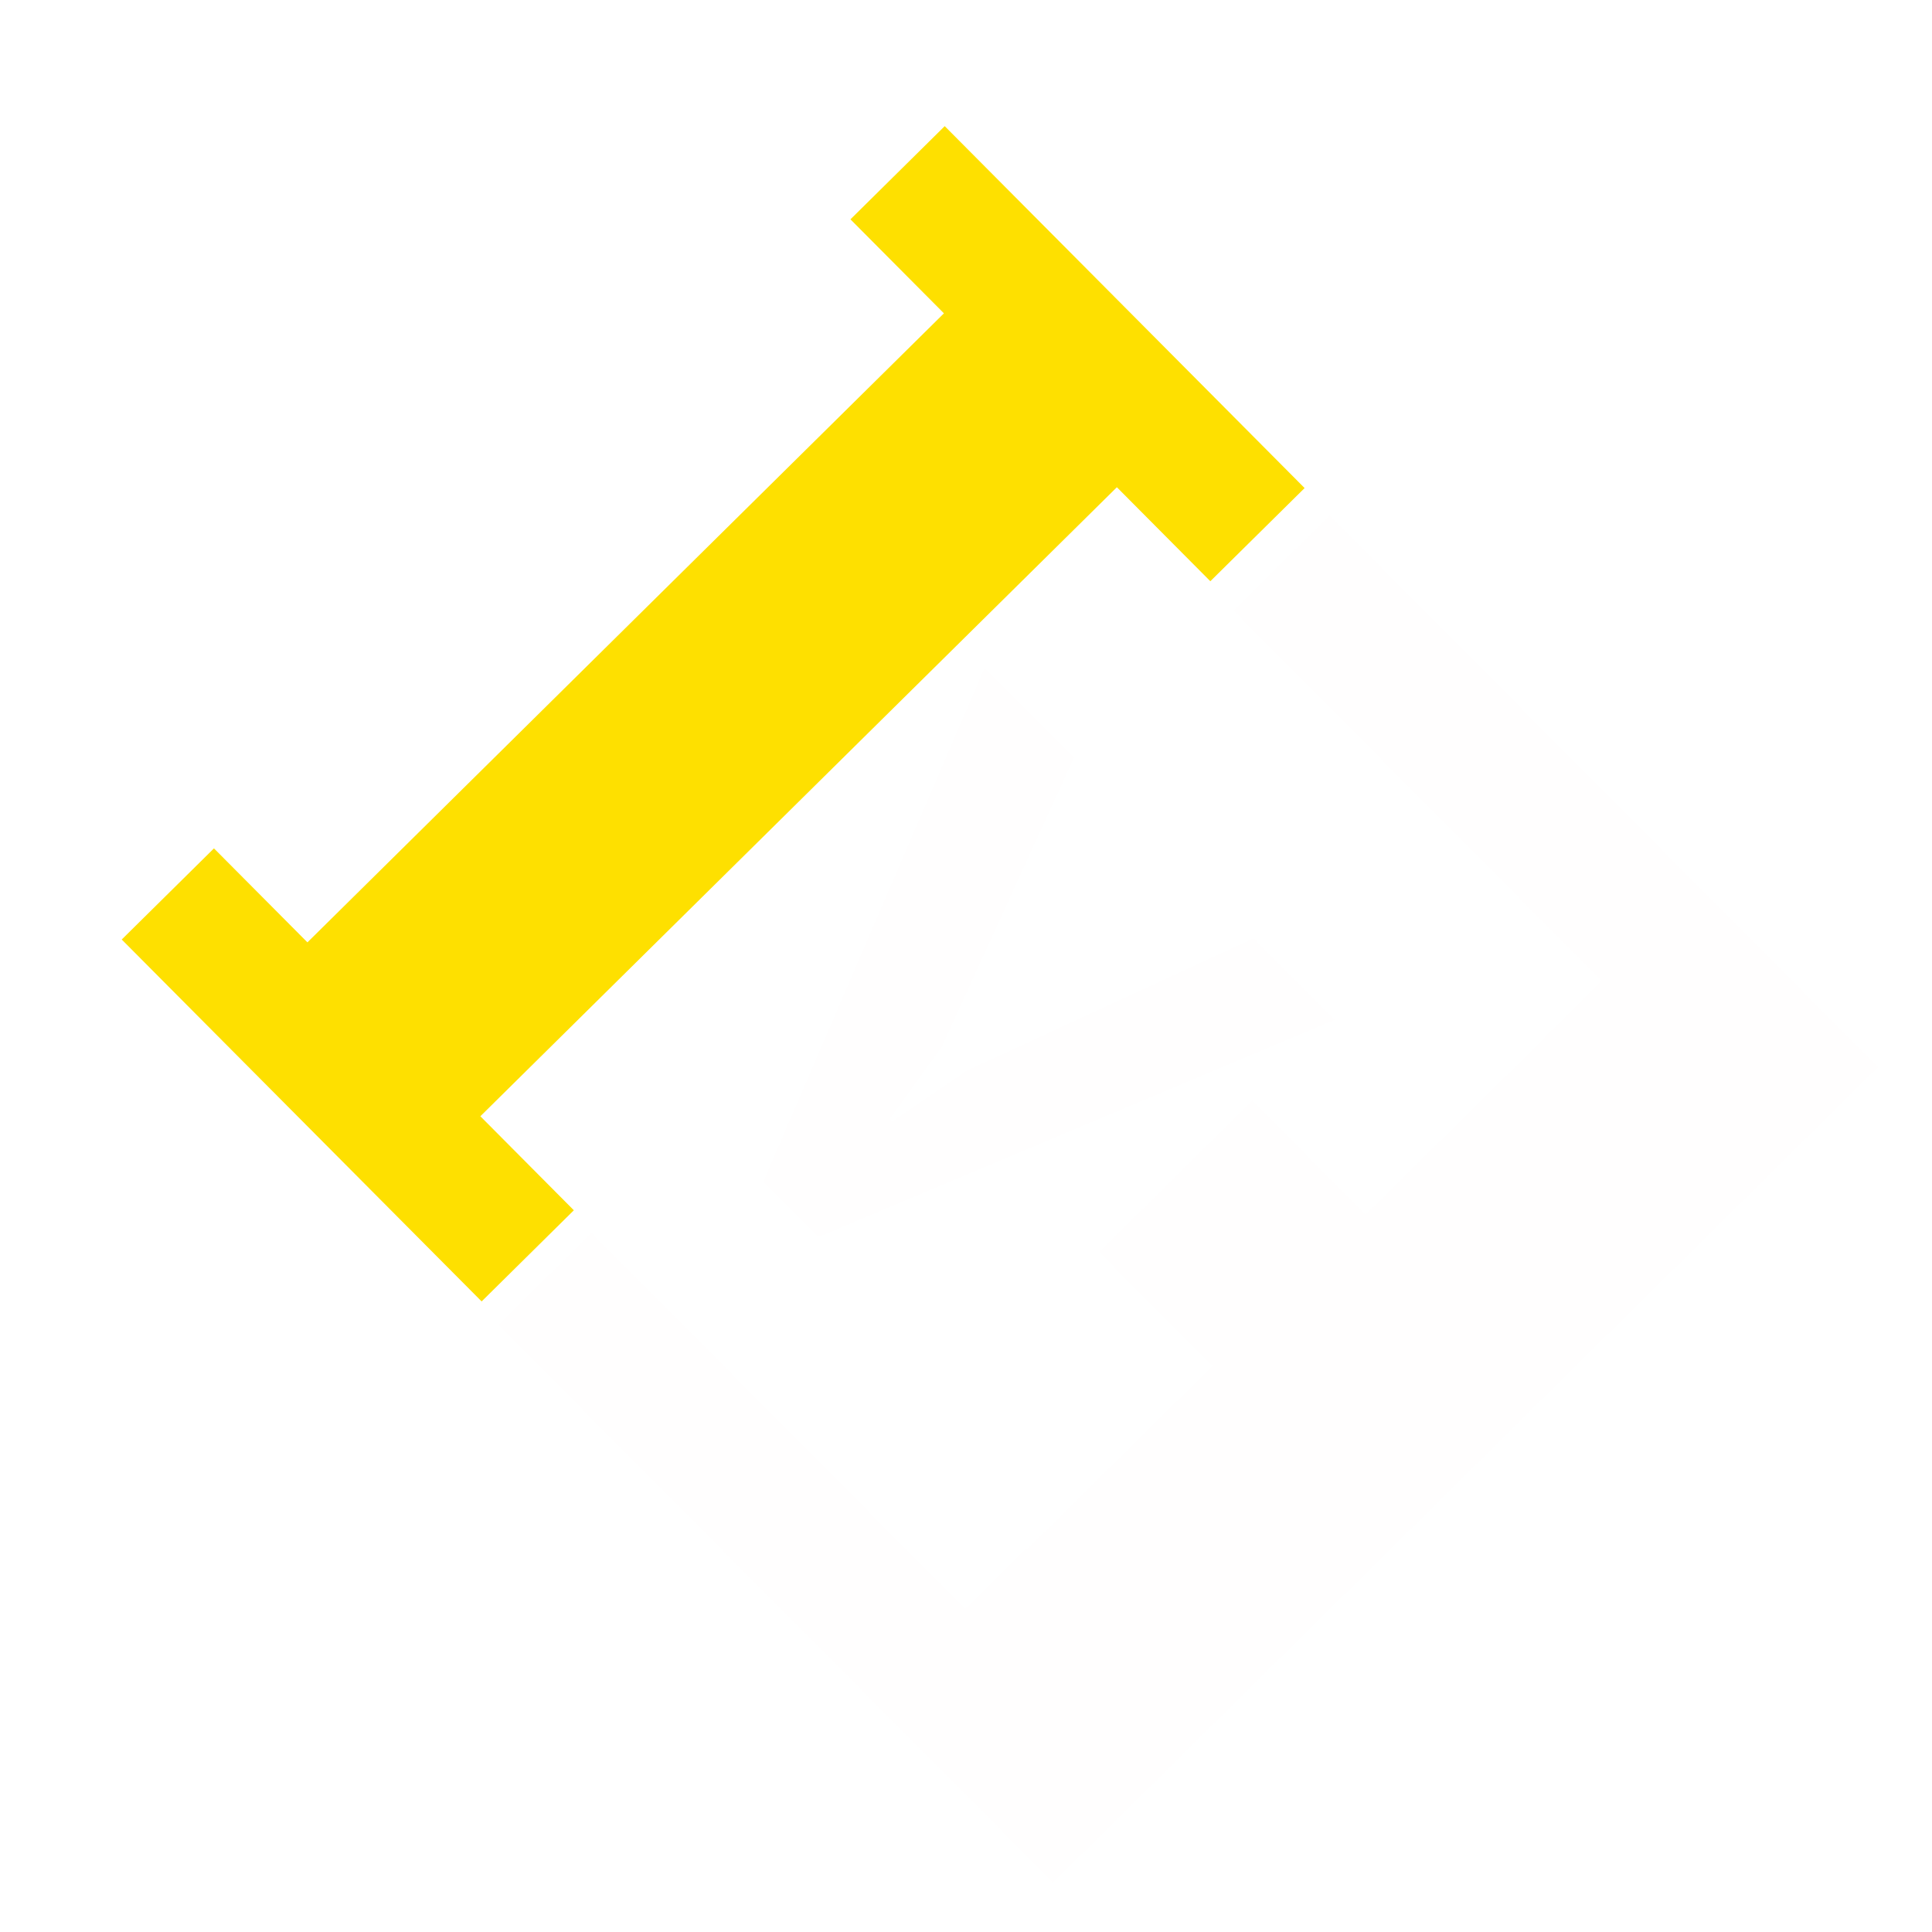 <?xml version="1.0" encoding="UTF-8" standalone="no"?>
<svg
   xmlns:dc="http://purl.org/dc/elements/1.1/"
   xmlns:cc="http://creativecommons.org/ns#"
   xmlns:rdf="http://www.w3.org/1999/02/22-rdf-syntax-ns#"
   xmlns:svg="http://www.w3.org/2000/svg"
   xmlns="http://www.w3.org/2000/svg"
   version="1.1"
   id="Layer_1"
   x="0px"
   y="0px"
   width="110px"
   height="110px"
   viewBox="0 0 110 110"
   enable-background="new 0 0 110 110"
   xml:space="preserve"><defs
   id="defs33">
	
	

		
	
			
			
			
		<filter
   id="filter435"
   style="color-interpolation-filters:sRGB;"><feFlood
     id="feFlood425"
     result="flood"
     flood-color="rgb(0,0,0)"
     flood-opacity="0.275" /><feComposite
     id="feComposite427"
     result="composite1"
     operator="in"
     in2="SourceGraphic"
     in="flood" /><feGaussianBlur
     id="feGaussianBlur429"
     result="blur"
     stdDeviation="3"
     in="composite1" /><feOffset
     id="feOffset431"
     result="offset"
     dy="1"
     dx="1" /><feComposite
     id="feComposite433"
     result="composite2"
     operator="over"
     in2="offset"
     in="SourceGraphic" /></filter><filter
   id="filter447"
   style="color-interpolation-filters:sRGB;"><feFlood
     id="feFlood437"
     result="flood"
     flood-color="rgb(0,0,0)"
     flood-opacity="0.275" /><feComposite
     id="feComposite439"
     result="composite1"
     operator="in"
     in2="SourceGraphic"
     in="flood" /><feGaussianBlur
     id="feGaussianBlur441"
     result="blur"
     stdDeviation="3"
     in="composite1" /><feOffset
     id="feOffset443"
     result="offset"
     dy="1"
     dx="1" /><feComposite
     id="feComposite445"
     result="composite2"
     operator="over"
     in2="offset"
     in="SourceGraphic" /></filter><filter
   id="filter459"
   style="color-interpolation-filters:sRGB;"><feFlood
     id="feFlood449"
     result="flood"
     flood-color="rgb(0,0,0)"
     flood-opacity="0.275" /><feComposite
     id="feComposite451"
     result="composite1"
     operator="in"
     in2="SourceGraphic"
     in="flood" /><feGaussianBlur
     id="feGaussianBlur453"
     result="blur"
     stdDeviation="3"
     in="composite1" /><feOffset
     id="feOffset455"
     result="offset"
     dy="1"
     dx="1" /><feComposite
     id="feComposite457"
     result="composite2"
     operator="over"
     in2="offset"
     in="SourceGraphic" /></filter></defs>

<g
   style="display:none"
   id="layer2"><rect
     y="-0.289"
     x="-0.144"
     height="110.577"
     width="110.433"
     id="rect31"
     style="fill:#e6e6e6" /></g><g
   id="layer1"><g
     style="filter:url(#filter459)"
     id="g14">
				<g
   id="g12">
					<path
   id="path10"
   d="m 52.62,58.594 -2.958,4.104 0.148,0.148 4.23,-2.884 16.337,-7.538 4.612,4.638 -29.394,12.368 -3.134,-3.152 12.599,-29.255 5.086,5.114 z"
   fill="#fffefe" />
				</g>
			</g><g
     style="filter:url(#filter447)"
     id="g18">
				<polygon
   id="polygon16"
   points="26.422,73.098 31.672,67.908 26.35,62.555 62.59,26.741 67.911,32.093 73.279,26.788 52.788,6.182 47.421,11.488 52.743,16.84 16.504,52.654 11.182,47.303 5.931,52.492 "
   fill="#fee000" />
			</g><g
     style="filter:url(#filter435)"
     id="g22">
				<polygon
   id="polygon20"
   points="70.303,61.662 61.578,70.285 68.032,76.775 57.43,87.254 57.39,87.213 53.962,90.601 32.674,69.193 27.376,74.429 58.954,106.182 105.932,59.756 74.699,28.351 69.227,33.76 90.193,54.843 86.942,58.057 86.957,58.072 76.758,68.153 "
   fill="#fffefe" />
			</g></g></svg>
